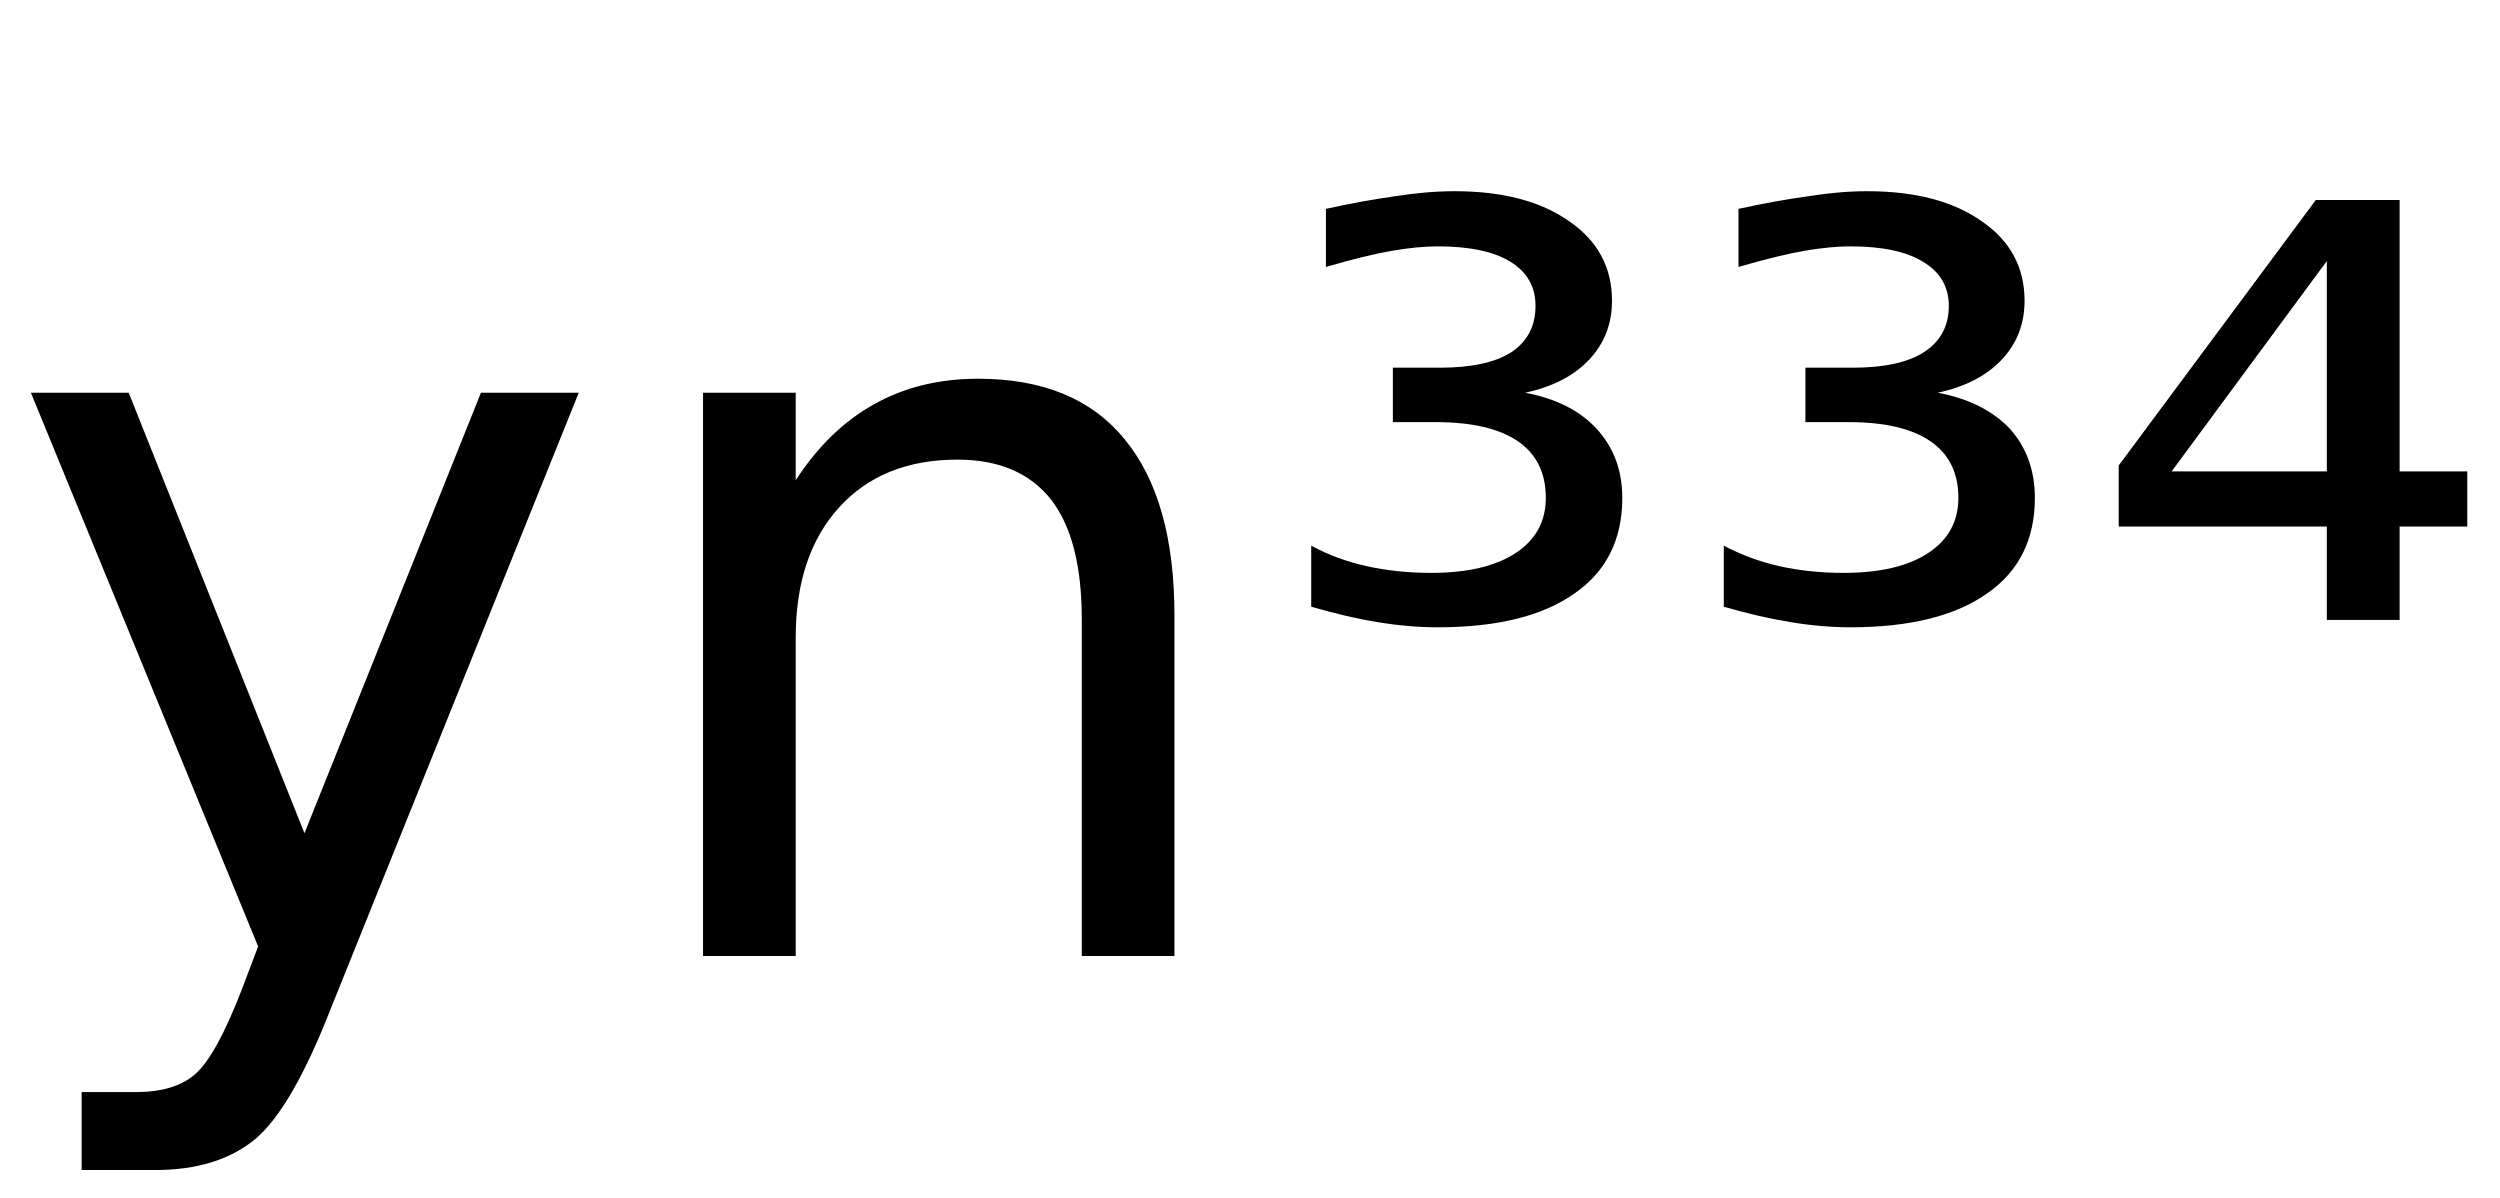 <svg height="16.297" width="33.995" xmlns="http://www.w3.org/2000/svg" ><path d="M7.87 5.34L4.50 13.71Q3.97 15.07 3.47 15.49Q2.96 15.91 2.11 15.91L2.11 15.91L1.11 15.91L1.11 14.85L1.85 14.85Q2.37 14.85 2.65 14.61Q2.94 14.36 3.29 13.45L3.29 13.45L3.51 12.87L0.42 5.34L1.75 5.34L4.14 11.33L6.54 5.34L7.87 5.34ZM15.97 8.37L15.97 8.37L15.97 13.00L14.71 13.00L14.71 8.42Q14.71 7.33 14.29 6.79Q13.86 6.25 13.02 6.25L13.02 6.25Q12.00 6.25 11.41 6.90Q10.82 7.55 10.82 8.67L10.82 8.67L10.82 13.00L9.56 13.00L9.56 5.34L10.82 5.34L10.82 6.53Q11.27 5.84 11.88 5.50Q12.50 5.15 13.30 5.15L13.30 5.15Q14.62 5.15 15.29 5.97Q15.97 6.79 15.97 8.37ZM20.74 5.34L20.74 5.34Q21.37 5.46 21.71 5.83Q22.06 6.21 22.06 6.77L22.06 6.77Q22.06 7.62 21.41 8.07Q20.76 8.53 19.55 8.53L19.55 8.53Q19.16 8.53 18.73 8.46Q18.31 8.39 17.83 8.25L17.83 8.25L17.83 7.42Q18.18 7.61 18.59 7.70Q19.00 7.79 19.46 7.79L19.46 7.79Q20.20 7.79 20.61 7.52Q21.02 7.25 21.02 6.77L21.02 6.77Q21.02 6.26 20.64 6.00Q20.26 5.74 19.52 5.74L19.52 5.74L18.94 5.74L18.94 5.00L19.58 5.00Q20.22 5.00 20.55 4.79Q20.88 4.57 20.88 4.16L20.88 4.16Q20.88 3.77 20.54 3.56Q20.20 3.35 19.55 3.35L19.55 3.35Q19.28 3.35 18.93 3.41Q18.58 3.47 18.03 3.63L18.03 3.63L18.03 2.84Q18.53 2.73 18.96 2.67Q19.40 2.60 19.78 2.60L19.78 2.60Q20.76 2.60 21.34 3.01Q21.92 3.41 21.92 4.09L21.92 4.09Q21.92 4.56 21.61 4.89Q21.30 5.22 20.74 5.34ZM26.35 5.34L26.35 5.34Q26.98 5.46 27.33 5.83Q27.67 6.21 27.67 6.77L27.67 6.77Q27.67 7.62 27.02 8.07Q26.37 8.53 25.16 8.53L25.16 8.53Q24.77 8.53 24.35 8.46Q23.92 8.39 23.44 8.25L23.44 8.25L23.44 7.42Q23.80 7.61 24.20 7.70Q24.61 7.79 25.07 7.79L25.07 7.79Q25.81 7.79 26.22 7.52Q26.63 7.25 26.63 6.77L26.63 6.77Q26.63 6.26 26.25 6.00Q25.87 5.74 25.14 5.74L25.14 5.74L24.55 5.74L24.55 5.00L25.19 5.00Q25.83 5.00 26.16 4.79Q26.50 4.57 26.50 4.16L26.50 4.16Q26.50 3.77 26.15 3.56Q25.81 3.35 25.16 3.35L25.16 3.35Q24.89 3.35 24.54 3.41Q24.19 3.47 23.64 3.63L23.64 3.63L23.64 2.84Q24.14 2.73 24.58 2.67Q25.01 2.60 25.39 2.60L25.39 2.60Q26.37 2.60 26.95 3.01Q27.53 3.41 27.53 4.09L27.53 4.09Q27.53 4.56 27.22 4.89Q26.91 5.22 26.35 5.34ZM31.64 6.41L31.64 3.55L29.53 6.41L31.64 6.41ZM28.81 6.33L31.49 2.72L32.63 2.72L32.63 6.41L33.55 6.41L33.55 7.16L32.63 7.16L32.63 8.43L31.64 8.43L31.64 7.16L28.81 7.16L28.81 6.33Z"></path></svg>